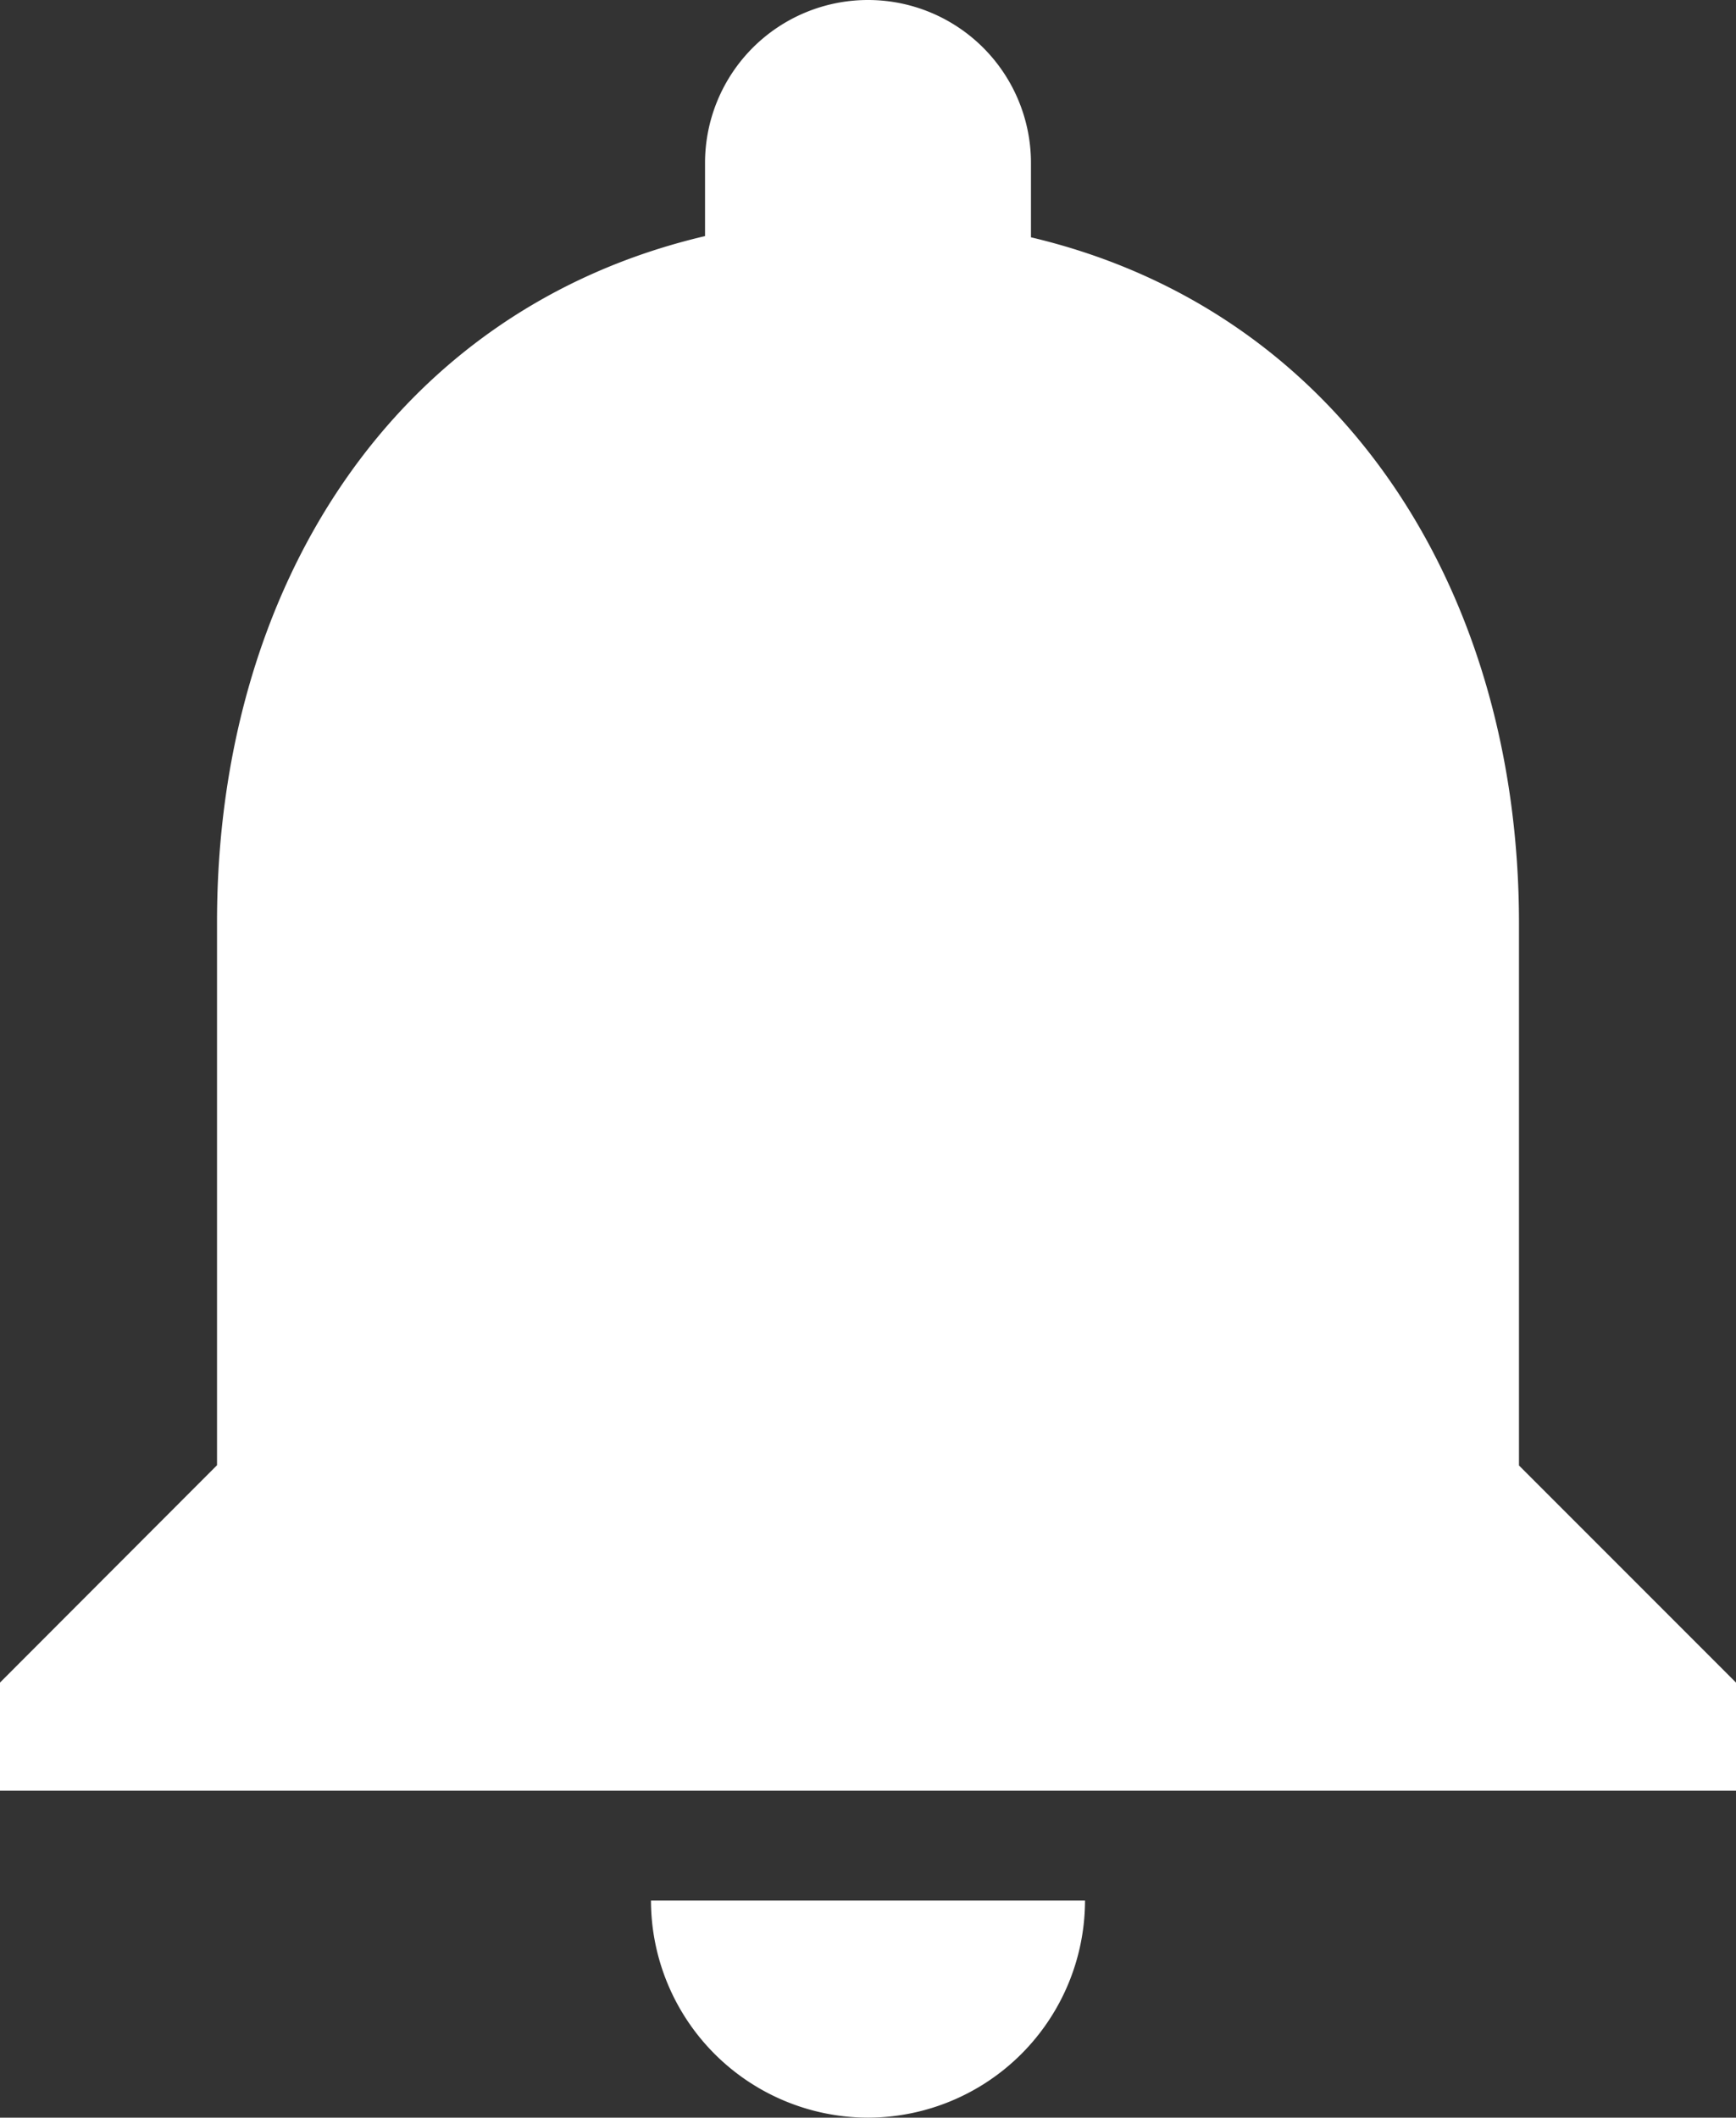 <svg id="Icon_material-notifications-2" xmlns="http://www.w3.org/2000/svg" width="21.39" height="26.083" viewBox="0 0 21.39 26.083">
  <rect x="0" y="0" width="21.39" height="26.083" fill="#333333" stroke="none"/>
  <path id="Icon_material-notifications-2-2" data-name="Icon_material-notifications-2" d="M13.695,27.553a2.678,2.678,0,0,0,2.674-2.674H11.021A2.678,2.678,0,0,0,13.695,27.553Zm8.021-8.021v-6.69c0-4.1-2.186-7.546-6.013-8.449V3.478a2.008,2.008,0,0,0-4.016,0v.9c-3.838.9-6.013,4.337-6.013,8.449v6.69L3,22.194v1.331H24.39V22.194L21.716,19.52Z" transform="translate(-3 -1.47)" fill="#fff"/>
</svg>
